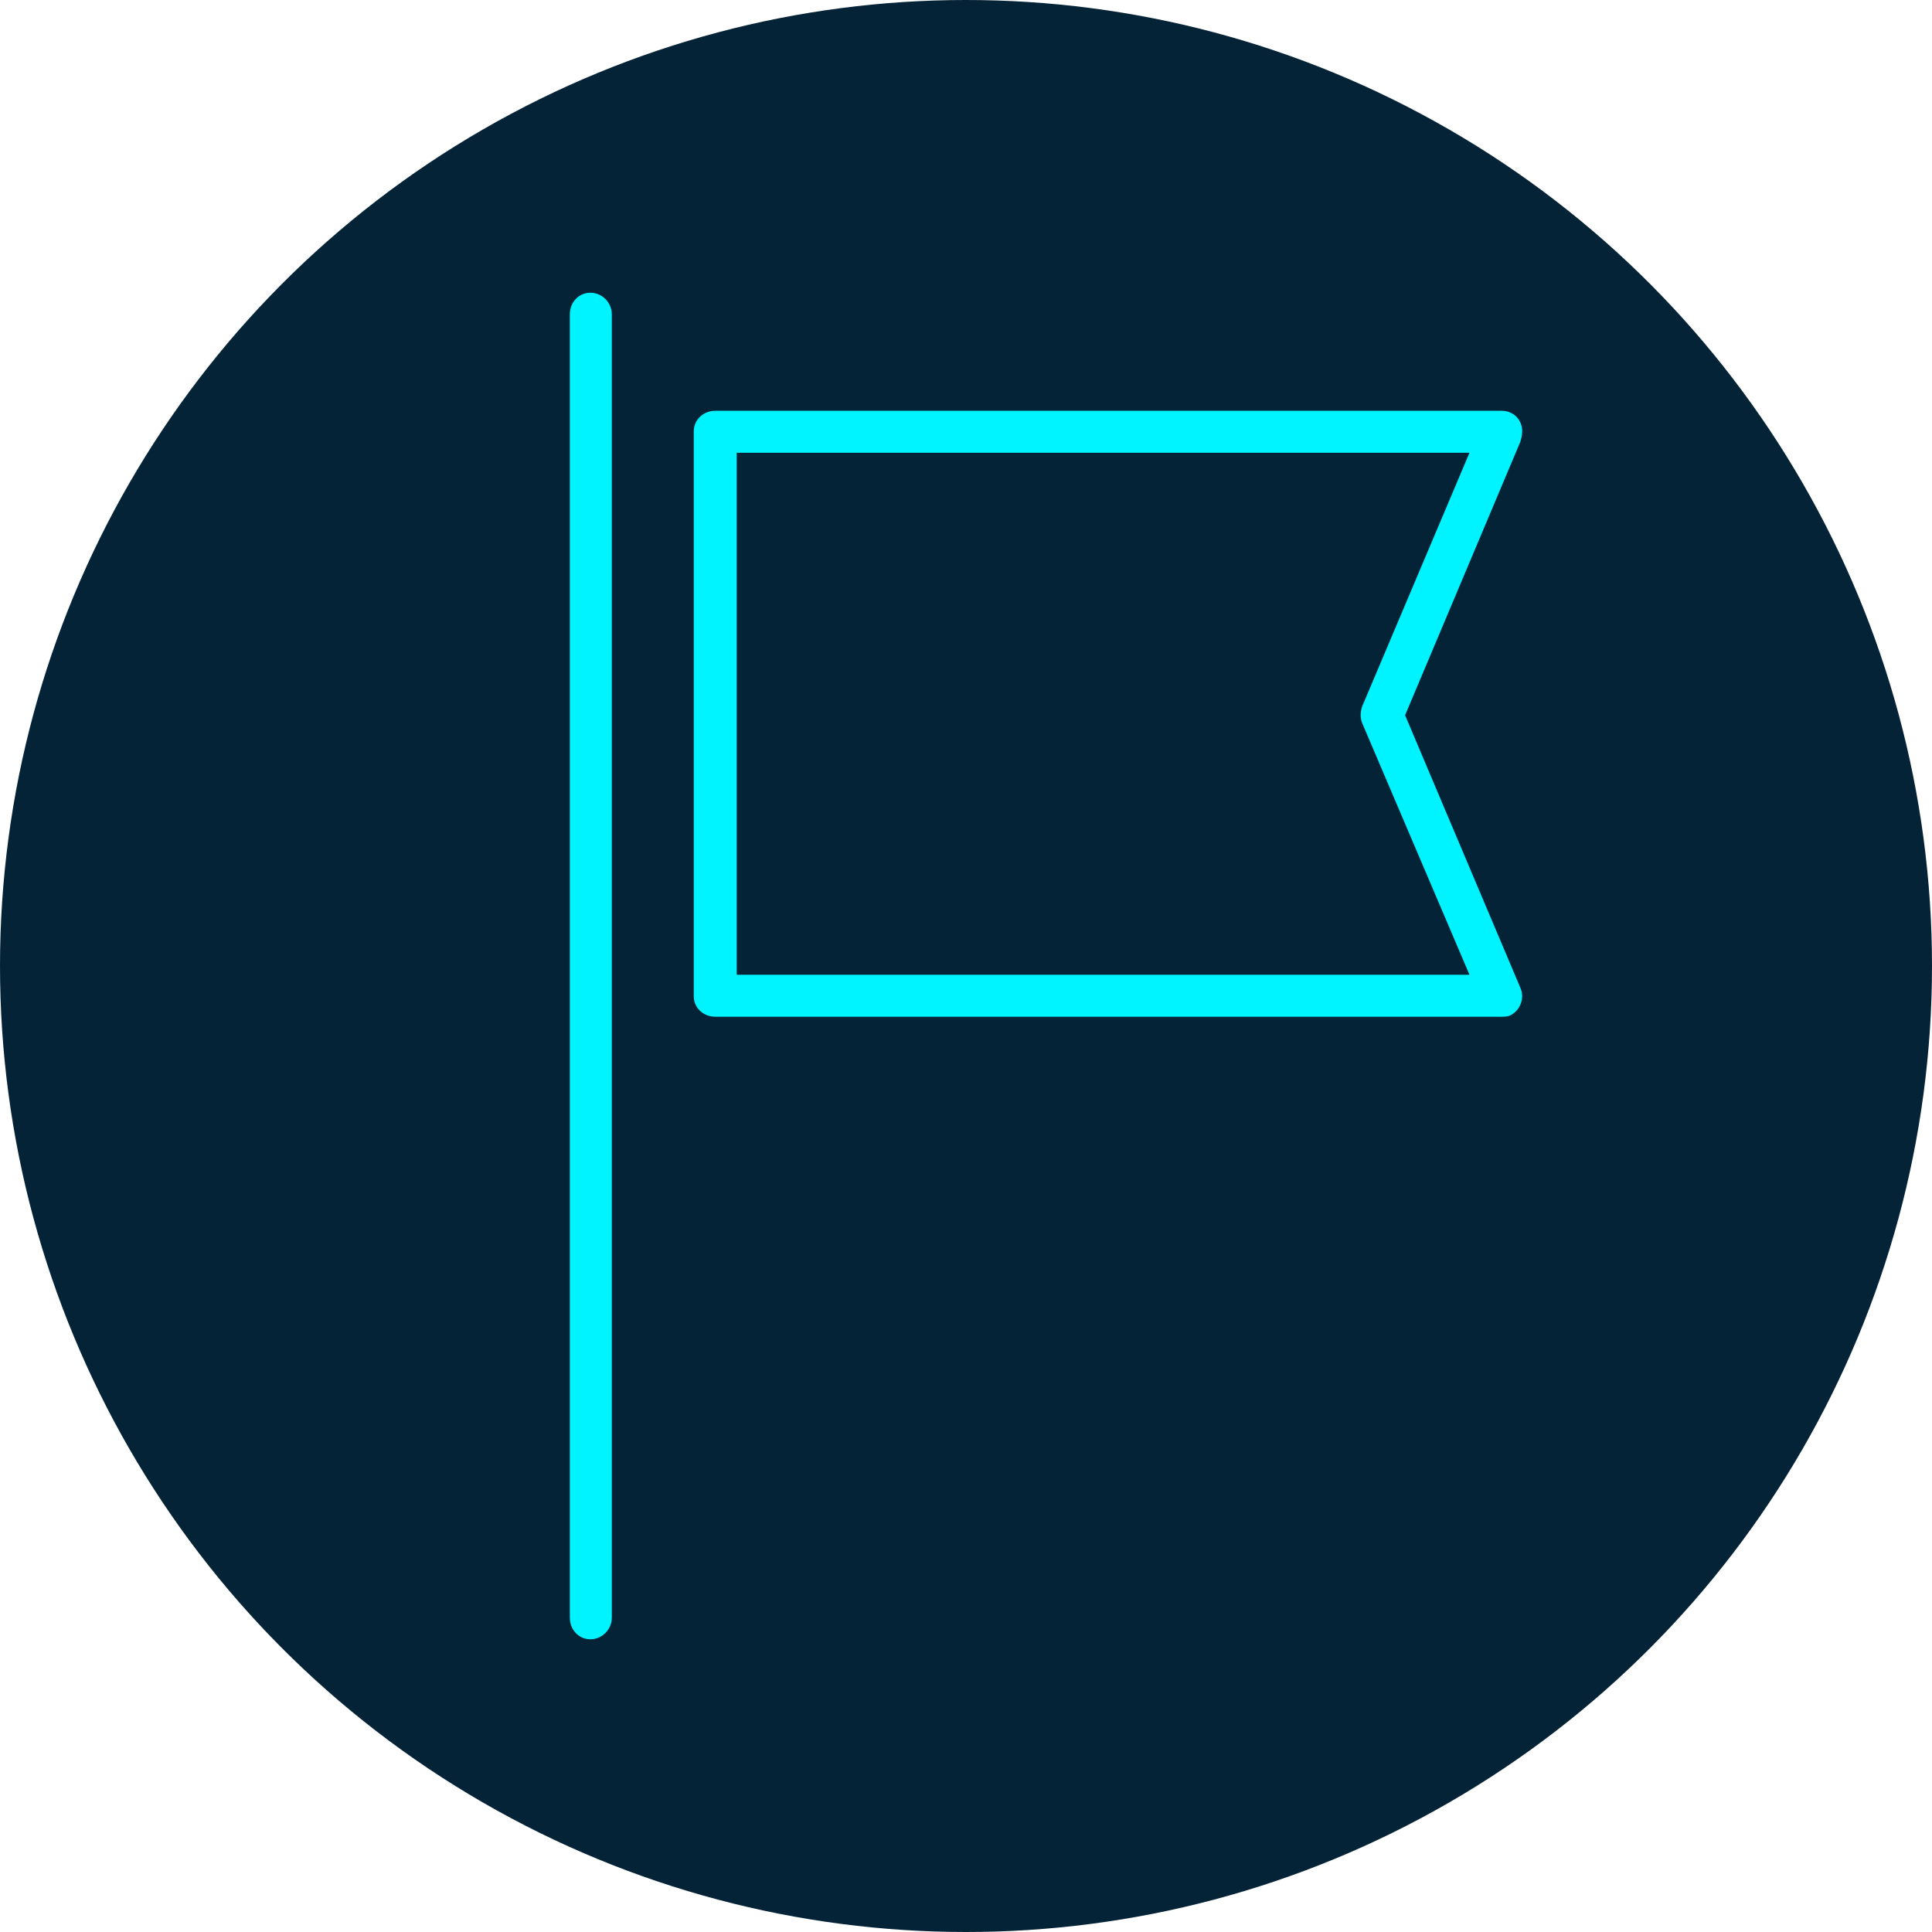 <?xml version="1.0" encoding="UTF-8"?>
<!DOCTYPE svg PUBLIC "-//W3C//DTD SVG 1.1//EN" "http://www.w3.org/Graphics/SVG/1.1/DTD/svg11.dtd">
<!-- Creator: CorelDRAW 2018 (64-Bit) -->
<svg xmlns="http://www.w3.org/2000/svg" xml:space="preserve" width="46px" height="46px" version="1.1" style="shape-rendering:geometricPrecision; text-rendering:geometricPrecision; image-rendering:optimizeQuality; fill-rule:evenodd; clip-rule:evenodd"
viewBox="0 0 1.98 1.98"
 xmlns:xlink="http://www.w3.org/1999/xlink">
 <defs>
  <style type="text/css">
   <![CDATA[
    .fil0 {fill:#052337}
    .fil1 {fill:#00F4FF;fill-rule:nonzero}
   ]]>
  </style>
 </defs>
 <g id="Layer_x0020_1">
  <g id="_2418416082544">
   <circle class="fil0" cx="0.99" cy="0.99" r="0.99"/>
   <path class="fil1" d="M0.584 0.322c0,-0.012 0.009,-0.022 0.021,-0.022 0.012,0 0.022,0.01 0.022,0.022l0 1.336c0,0.012 -0.01,0.022 -0.022,0.022 -0.012,0 -0.021,-0.01 -0.021,-0.022l0 -1.336z"/>
   <path class="fil1" d="M0.733 0.421l0.806 0c0.012,0 0.021,0.009 0.021,0.021 0,0.004 -0.001,0.008 -0.002,0.011l-0.118 0.28 0.118 0.279c0.005,0.011 0,0.024 -0.011,0.029 -0.003,0.001 -0.006,0.001 -0.008,0.001l-0.806 0c-0.012,0 -0.022,-0.009 -0.022,-0.021l0 -0.579c0,-0.012 0.01,-0.021 0.022,-0.021zm0.773 0.043l-0.751 0 0 0.535 0.751 0 -0.11 -0.258c-0.002,-0.005 -0.002,-0.011 0,-0.017l0.11 -0.26z"/>
  </g>
 </g>
</svg>
